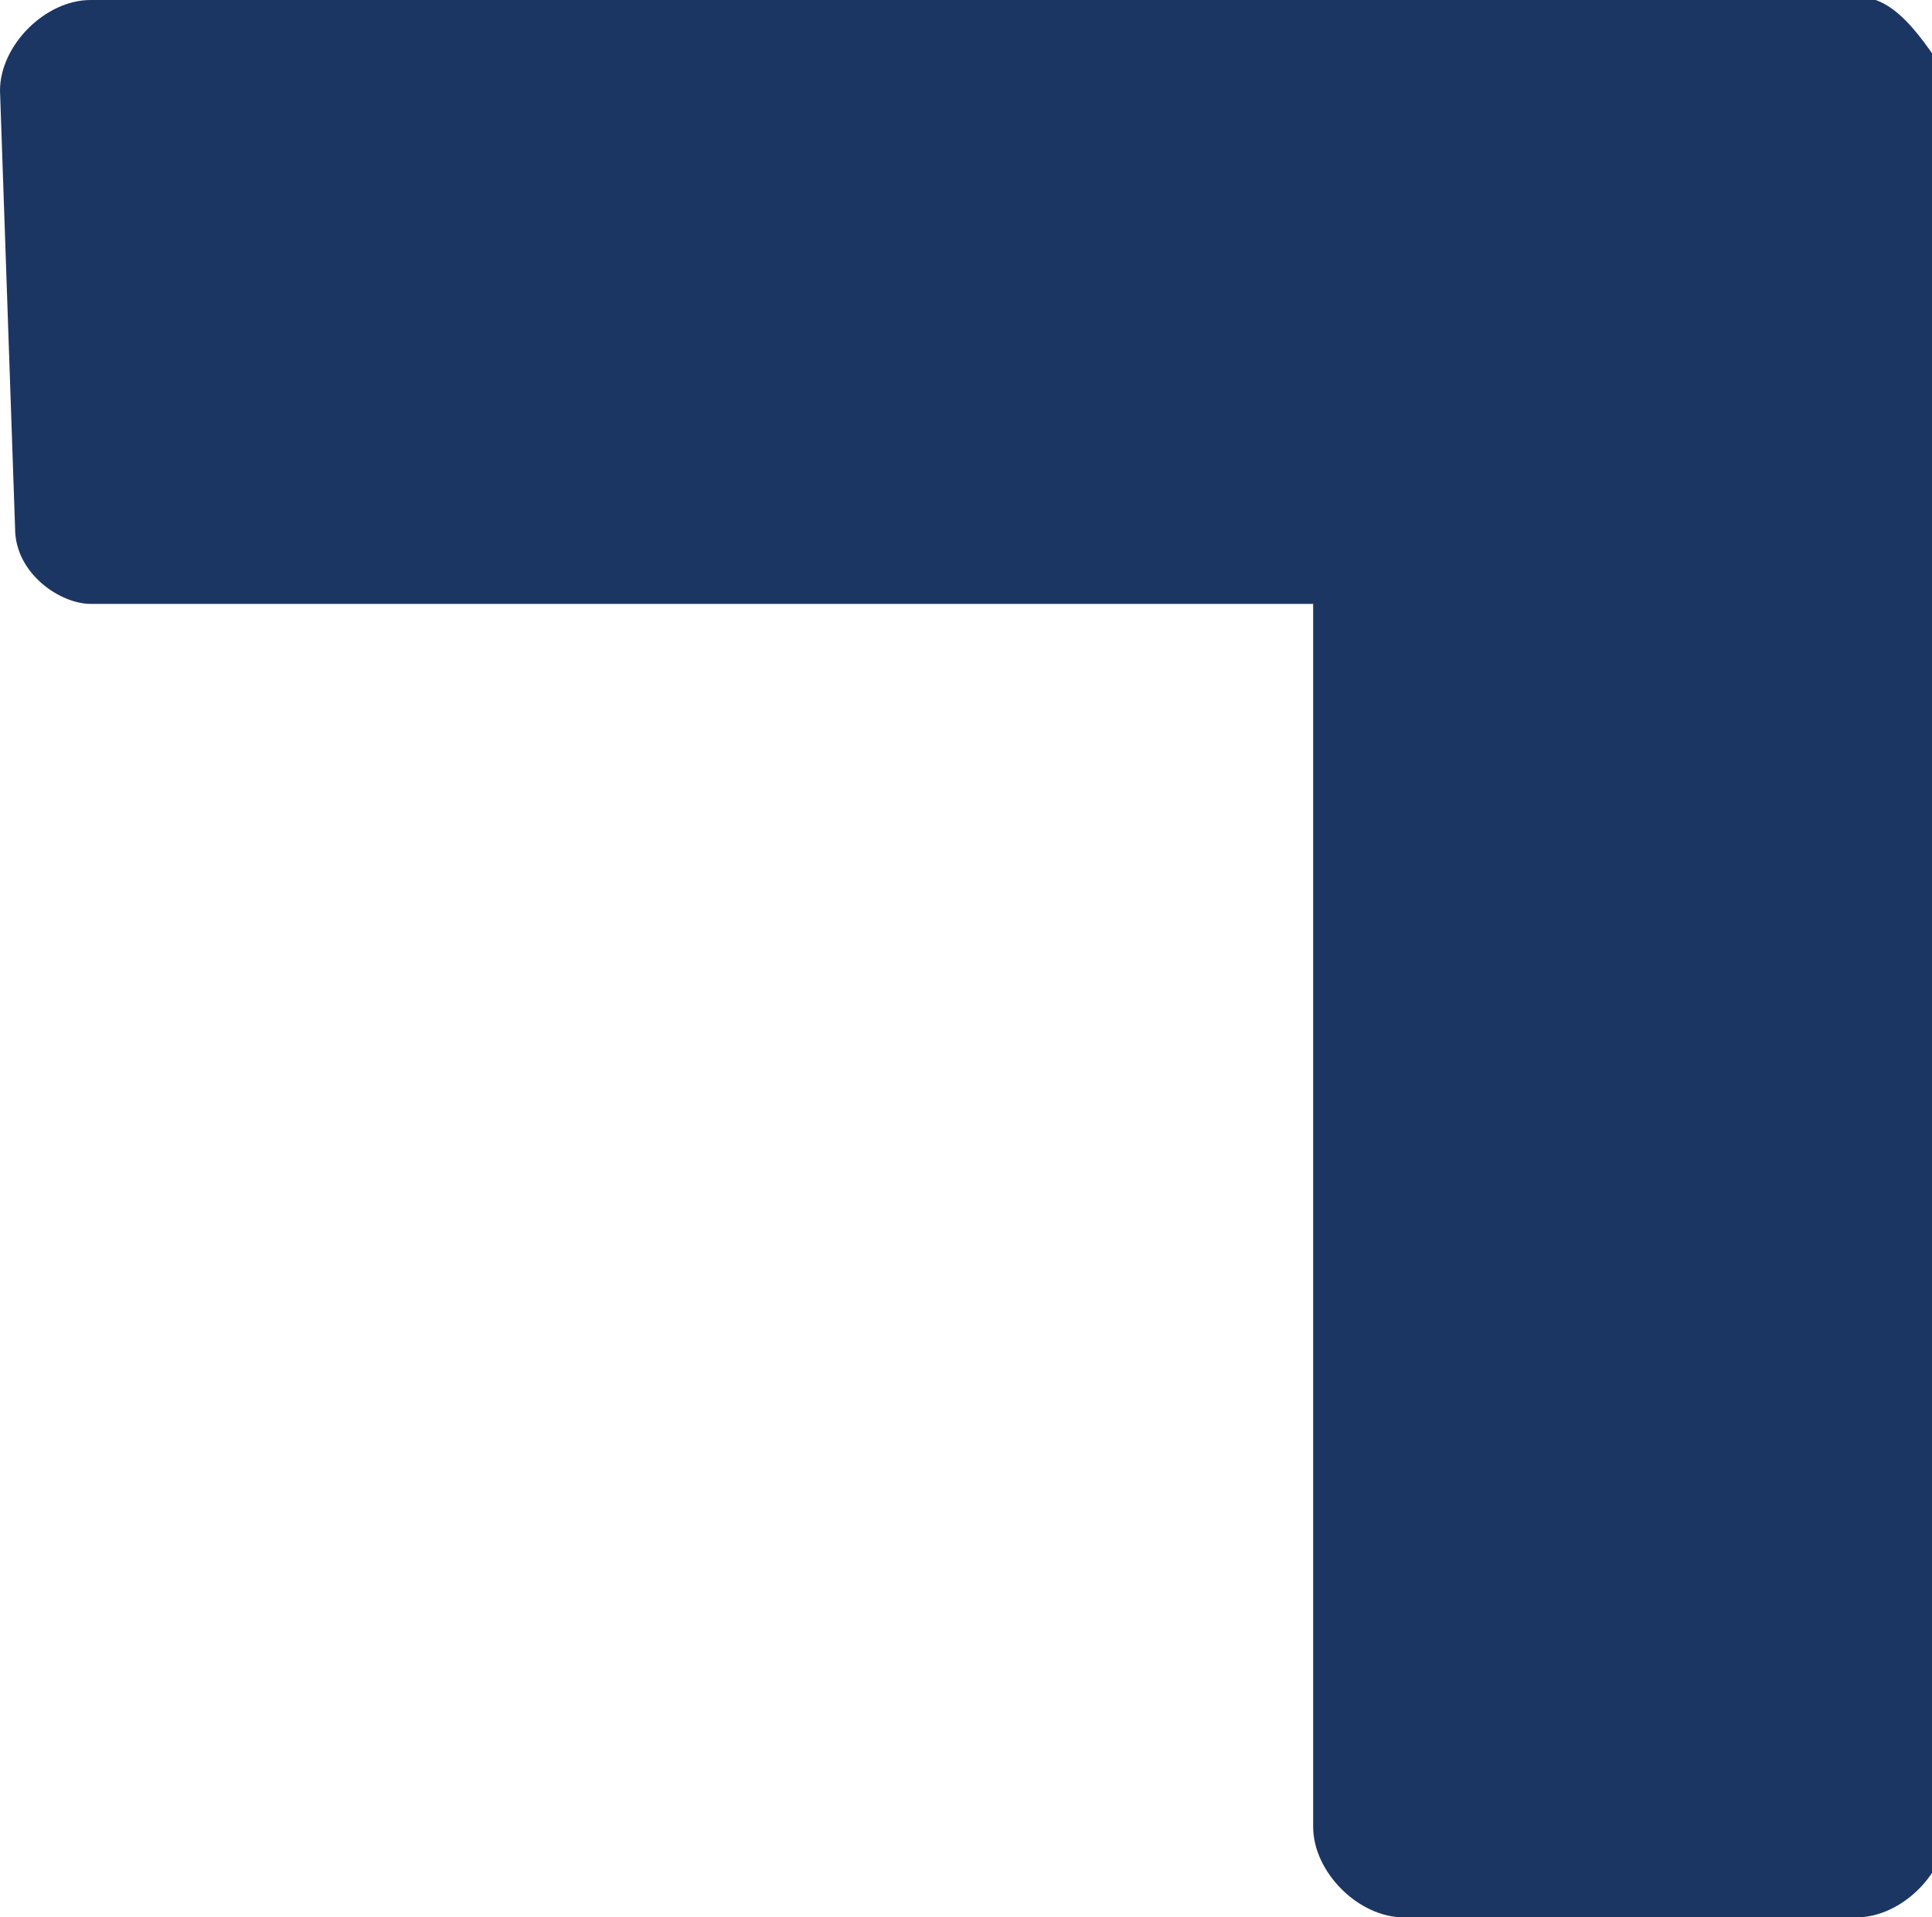 <?xml version="1.0" encoding="utf-8"?>
<!-- Generator: Adobe Illustrator 21.1.0, SVG Export Plug-In . SVG Version: 6.00 Build 0)  -->
<svg version="1.1" id="Layer_1" xmlns="http://www.w3.org/2000/svg" xmlns:xlink="http://www.w3.org/1999/xlink" x="0px" y="0px"
	 viewBox="0 0 12.8 12.7" enable-background="new 0 0 12.8 12.7" xml:space="preserve">
<path fill="#1C3664" d="M12.2,0h-3L0.6,0C0.3,0,0,0.3,0,0.6l0.1,2.9C0.1,3.8,0.4,4,0.6,4h8.1v8.1c0,0.3,0.3,0.6,0.6,0.6h3
	c0.3,0,0.6-0.3,0.6-0.6l0-8.6v-3C12.7,0.2,12.5-0.1,12.2,0z"/>
</svg>
